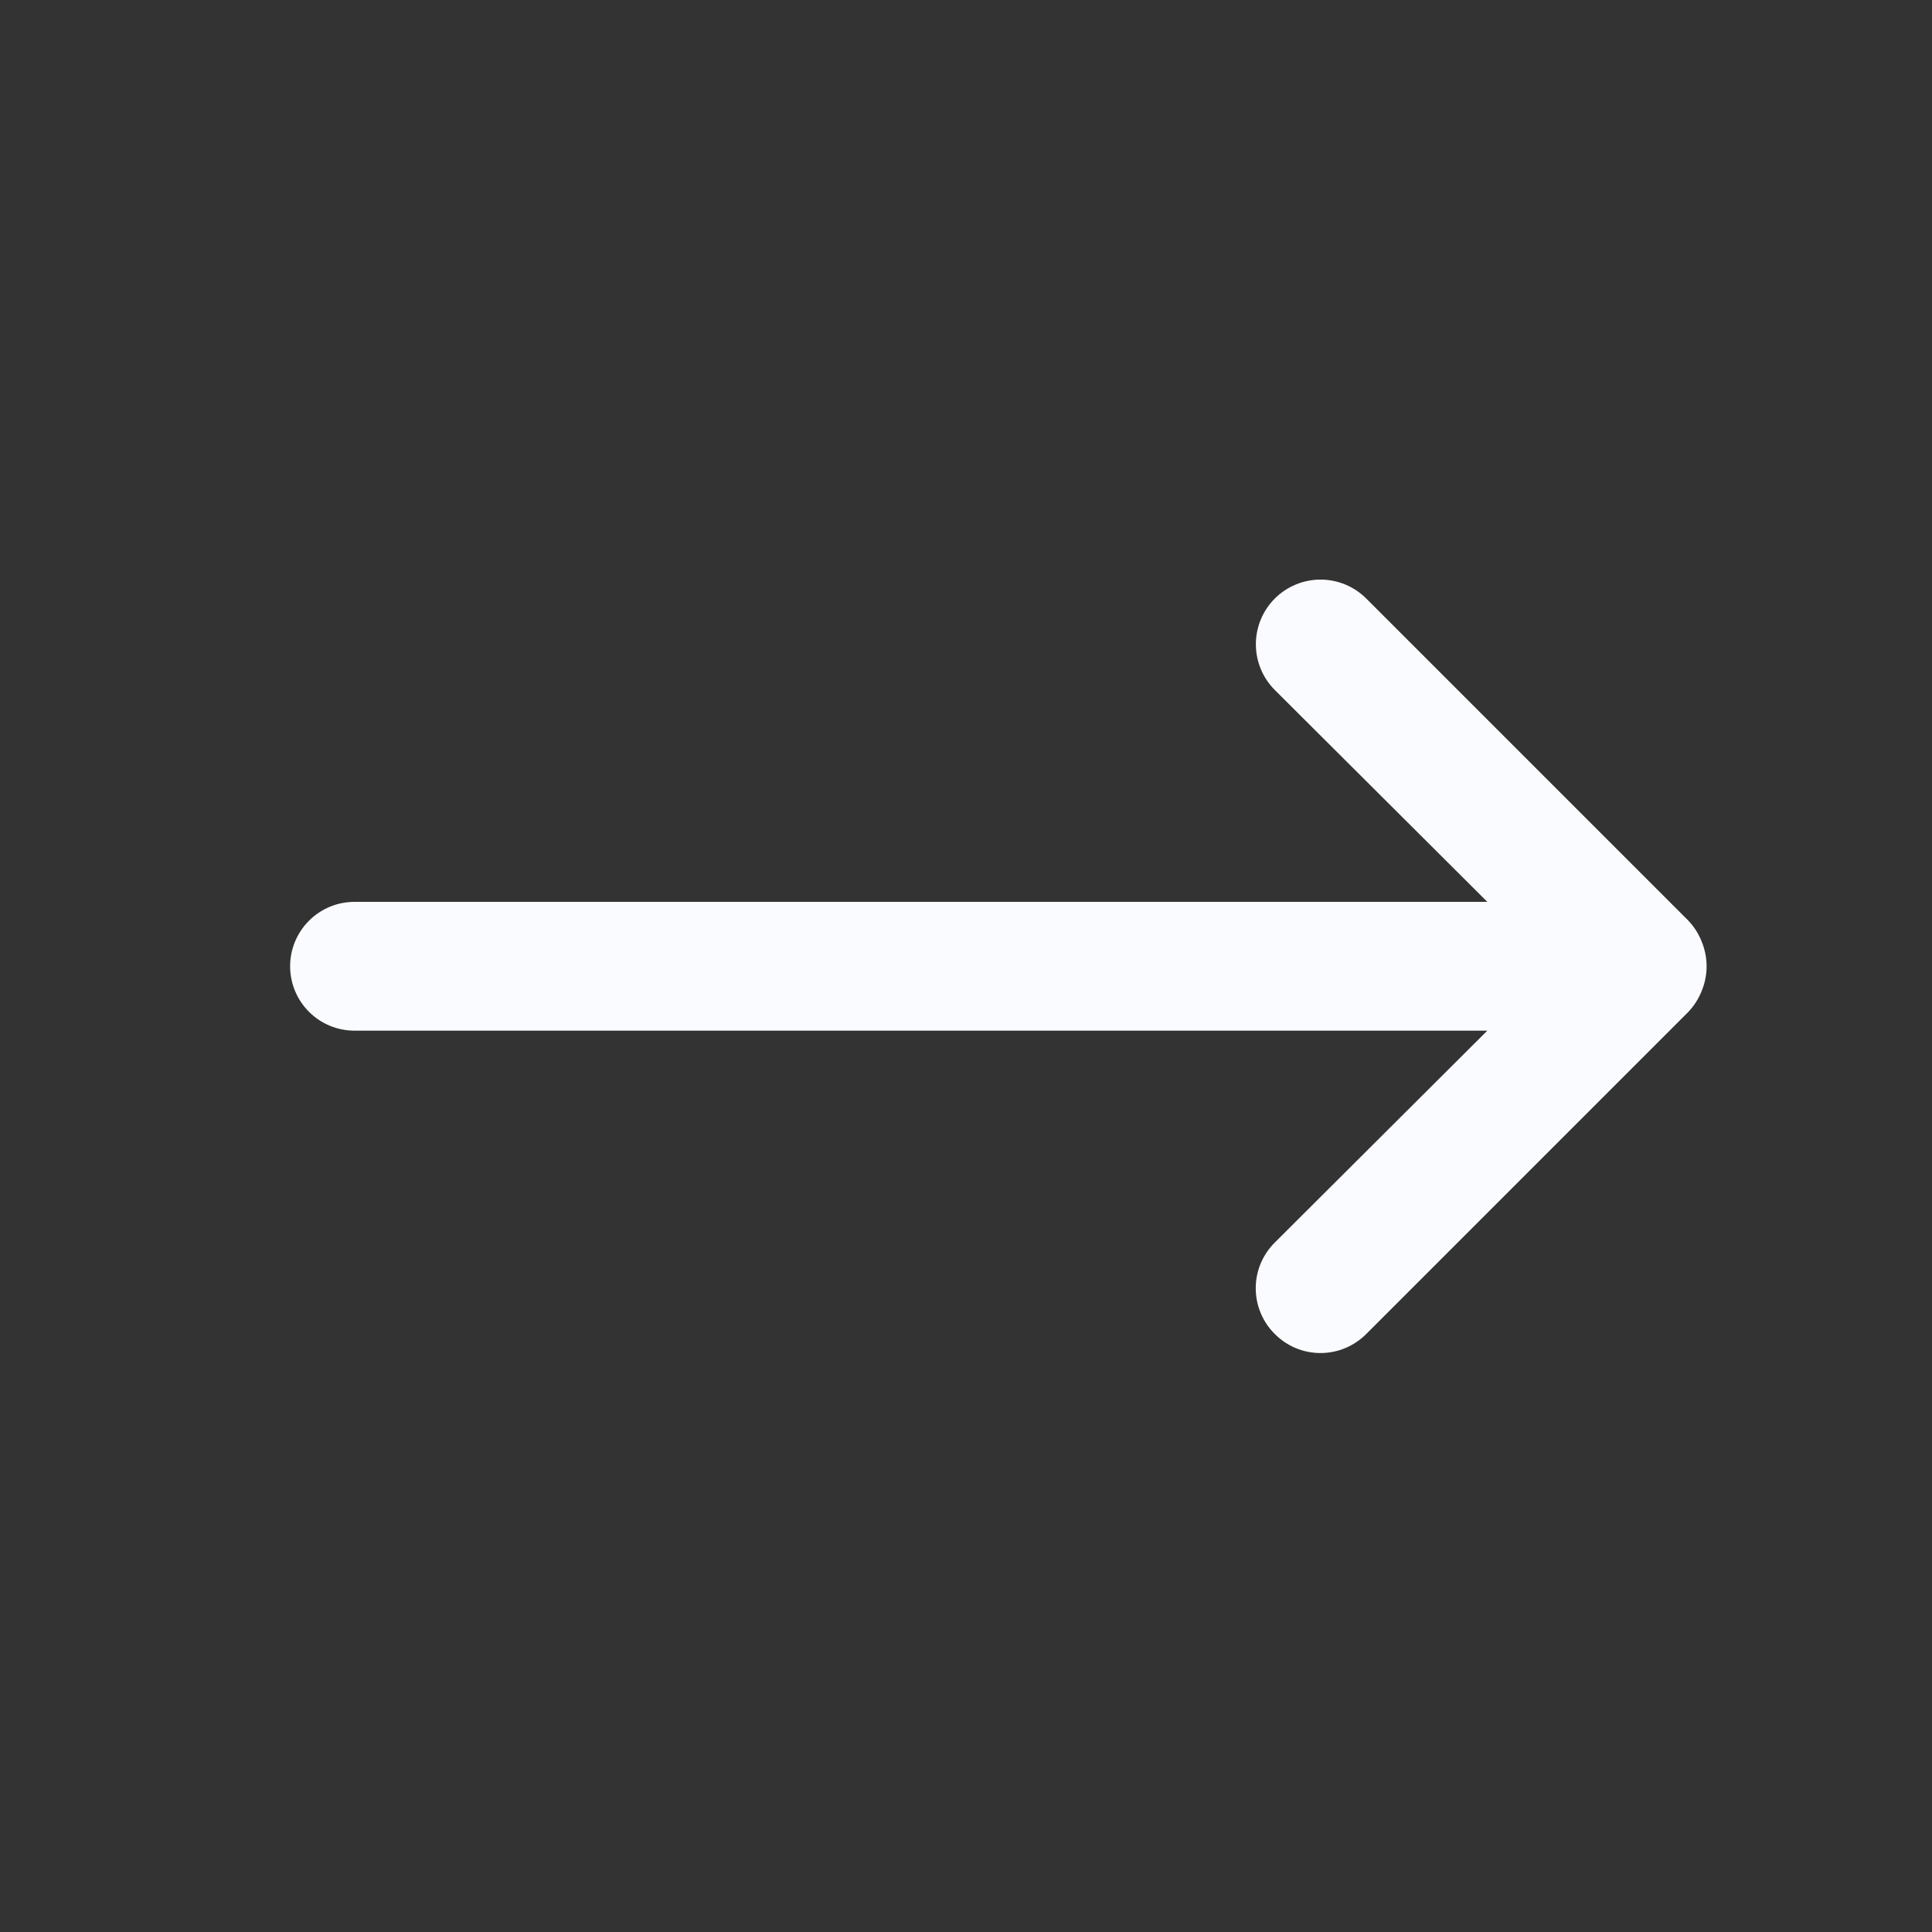 <svg width="30" height="30" viewBox="0 0 30 30" fill="none" xmlns="http://www.w3.org/2000/svg">
<rect x="0" y="0" width="30" height="30" fill="#333333" stroke="none"/>
<path d="M21.215 20.714L26.215 15.714C26.306 15.619 26.377 15.507 26.425 15.384C26.525 15.141 26.525 14.868 26.425 14.624C26.377 14.501 26.306 14.389 26.215 14.294L21.215 9.294C21.122 9.201 21.011 9.127 20.889 9.076C20.767 9.026 20.637 9 20.505 9C20.239 9 19.983 9.106 19.795 9.294C19.607 9.482 19.501 9.738 19.501 10.004C19.501 10.27 19.607 10.526 19.795 10.714L23.095 14.004L5.505 14.004C5.24 14.004 4.985 14.109 4.798 14.297C4.61 14.485 4.505 14.739 4.505 15.004C4.505 15.269 4.61 15.524 4.798 15.711C4.985 15.899 5.24 16.004 5.505 16.004L23.095 16.004L19.795 19.294C19.701 19.387 19.627 19.498 19.576 19.619C19.525 19.741 19.499 19.872 19.499 20.004C19.499 20.136 19.525 20.267 19.576 20.389C19.627 20.511 19.701 20.621 19.795 20.714C19.888 20.808 19.998 20.882 20.12 20.933C20.242 20.984 20.373 21.01 20.505 21.01C20.637 21.01 20.768 20.984 20.889 20.933C21.011 20.882 21.122 20.808 21.215 20.714Z" fill="#FAFBFE"/>
</svg>
